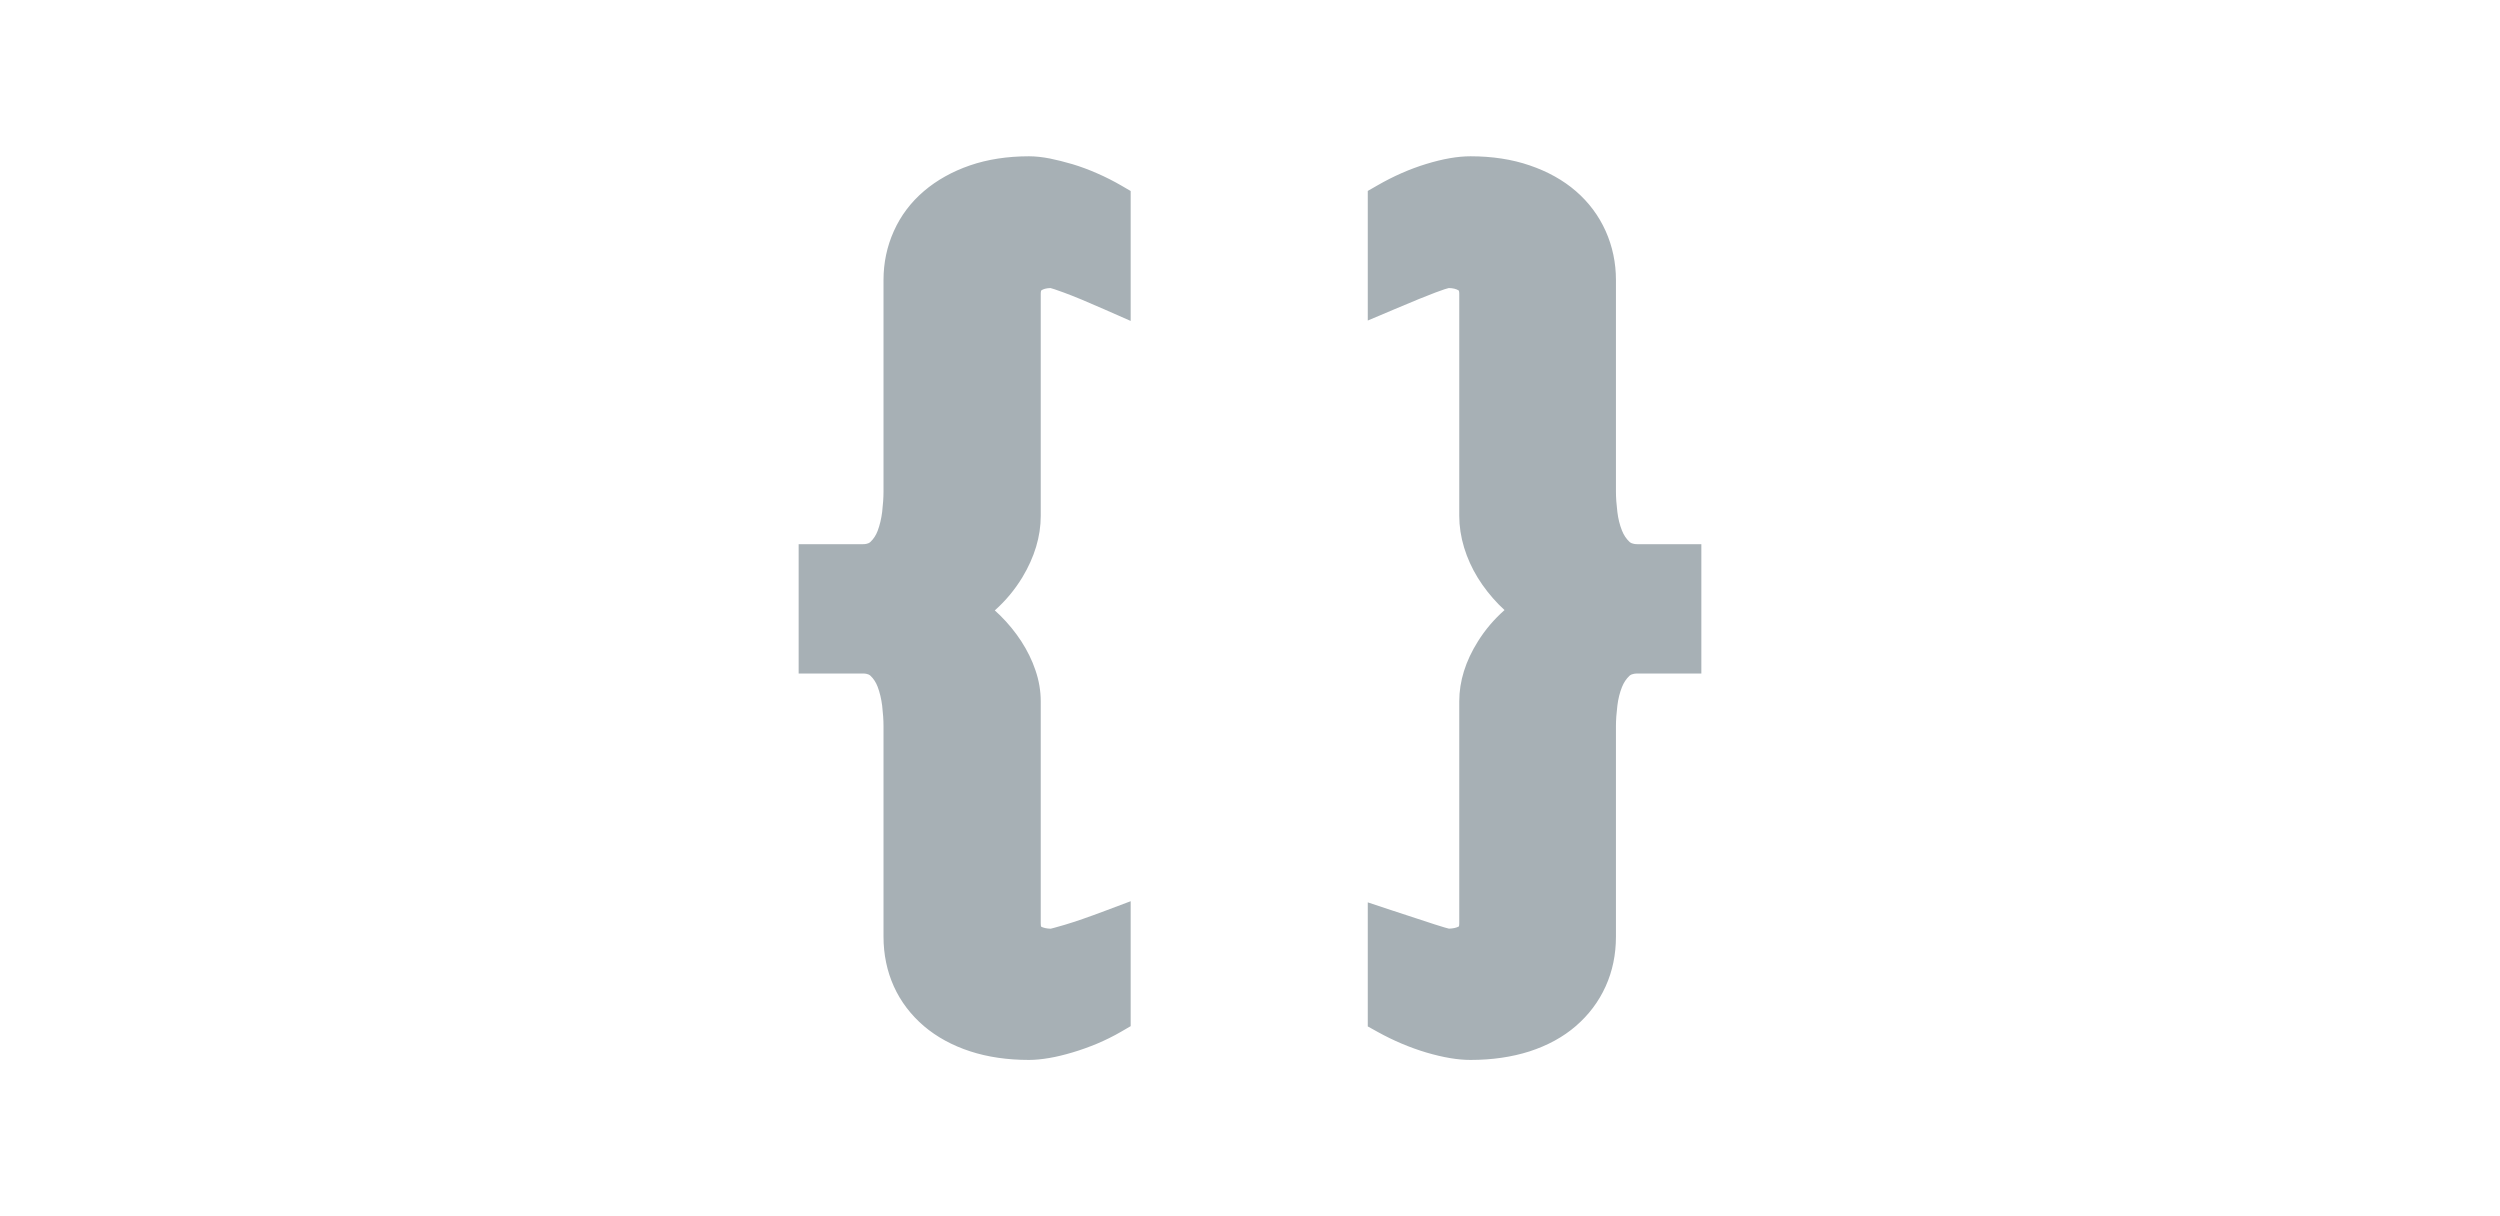 <svg width="37" height="18" viewBox="0 0 37 18" fill="none" xmlns="http://www.w3.org/2000/svg">
  <path
    d="M21.764 15.547C21.591 15.547 21.384 15.512 21.149 15.443C20.917 15.374 20.684 15.275 20.455 15.149L20.383 15.109V15.026V13.743V13.549L20.567 13.61C20.822 13.694 21.03 13.762 21.19 13.814C21.366 13.871 21.418 13.882 21.431 13.885C21.532 13.884 21.613 13.864 21.674 13.825C21.691 13.815 21.737 13.786 21.737 13.665V10.379C21.737 10.109 21.822 9.836 21.991 9.567C22.121 9.361 22.287 9.181 22.486 9.031C22.413 8.975 22.344 8.913 22.28 8.847C22.168 8.732 22.071 8.608 21.991 8.477C21.909 8.346 21.846 8.207 21.803 8.064C21.759 7.92 21.737 7.776 21.737 7.635V4.349C21.737 4.244 21.698 4.206 21.669 4.186C21.608 4.144 21.526 4.122 21.425 4.122C21.405 4.125 21.268 4.157 20.578 4.45L20.383 4.532V4.321V2.988V2.907L20.453 2.867C20.682 2.735 20.916 2.632 21.148 2.561C21.383 2.489 21.59 2.453 21.764 2.453C22.069 2.453 22.348 2.496 22.595 2.58C22.844 2.666 23.058 2.785 23.232 2.935C23.407 3.086 23.543 3.269 23.636 3.477C23.729 3.685 23.776 3.909 23.776 4.145V7.276C23.776 7.368 23.784 7.475 23.798 7.594C23.811 7.706 23.837 7.81 23.875 7.904C23.91 7.991 23.958 8.063 24.021 8.122C24.073 8.17 24.143 8.194 24.238 8.194H24.899H25.04V8.334V9.688V9.828H24.899H24.238C24.143 9.828 24.073 9.851 24.021 9.899C23.958 9.958 23.91 10.03 23.875 10.117C23.837 10.211 23.811 10.315 23.798 10.427C23.784 10.546 23.776 10.653 23.776 10.745V13.863C23.776 14.107 23.729 14.335 23.636 14.541C23.543 14.747 23.407 14.928 23.232 15.079C23.058 15.23 22.843 15.347 22.593 15.427C22.347 15.507 22.068 15.547 21.764 15.547ZM15.229 15.547C14.925 15.547 14.647 15.507 14.403 15.427C14.156 15.347 13.942 15.23 13.766 15.08C13.588 14.928 13.45 14.747 13.357 14.541C13.264 14.335 13.216 14.107 13.216 13.863V10.745C13.216 10.653 13.209 10.546 13.195 10.427C13.181 10.315 13.156 10.209 13.12 10.114C13.087 10.028 13.041 9.958 12.979 9.899C12.927 9.851 12.859 9.828 12.77 9.828H12.101H11.96V9.688V8.334V8.194H12.101H12.77C12.859 8.194 12.927 8.17 12.979 8.122C13.041 8.063 13.087 7.993 13.12 7.907C13.156 7.812 13.181 7.707 13.195 7.594C13.209 7.475 13.216 7.368 13.216 7.276V4.145C13.216 3.909 13.263 3.685 13.356 3.477C13.45 3.269 13.587 3.086 13.766 2.934C13.941 2.785 14.155 2.666 14.401 2.581C14.645 2.496 14.924 2.453 15.229 2.453C15.313 2.453 15.408 2.463 15.511 2.484C15.611 2.503 15.719 2.531 15.833 2.565C15.948 2.599 16.066 2.643 16.183 2.694C16.3 2.745 16.415 2.803 16.525 2.867L16.594 2.907V2.988V4.321V4.536L16.398 4.449C16.146 4.338 15.943 4.253 15.793 4.198C15.626 4.136 15.575 4.125 15.562 4.122C15.464 4.123 15.386 4.144 15.329 4.185C15.301 4.204 15.263 4.243 15.263 4.349V7.635C15.263 7.914 15.178 8.196 15.01 8.473C14.879 8.69 14.709 8.877 14.504 9.033C14.573 9.087 14.64 9.145 14.703 9.207C14.815 9.317 14.914 9.438 14.996 9.566C15.08 9.695 15.146 9.828 15.192 9.963C15.239 10.102 15.263 10.242 15.263 10.379V13.665C15.263 13.787 15.307 13.816 15.324 13.826C15.382 13.864 15.462 13.884 15.562 13.885C15.574 13.883 15.625 13.873 15.802 13.82C15.956 13.774 16.159 13.704 16.405 13.612L16.594 13.541V13.743V15.026V15.107L16.525 15.147C16.415 15.211 16.299 15.268 16.181 15.318C16.064 15.366 15.947 15.408 15.833 15.442C15.718 15.477 15.608 15.503 15.508 15.52C15.405 15.538 15.311 15.547 15.229 15.547Z"
    fill="#A7B0B5" />
  <path
    d="M15.229 2.593C14.938 2.593 14.677 2.633 14.447 2.713C14.216 2.793 14.019 2.902 13.856 3.041C13.693 3.179 13.569 3.344 13.484 3.534C13.399 3.725 13.356 3.928 13.356 4.144V7.276C13.356 7.374 13.349 7.486 13.334 7.611C13.319 7.735 13.291 7.85 13.251 7.956C13.211 8.062 13.152 8.151 13.074 8.224C12.997 8.297 12.895 8.334 12.77 8.334H12.101V9.688H12.77C12.895 9.688 12.997 9.724 13.074 9.797C13.152 9.87 13.211 9.959 13.251 10.065C13.291 10.171 13.319 10.286 13.334 10.41C13.349 10.535 13.356 10.647 13.356 10.745V13.863C13.356 14.088 13.399 14.295 13.484 14.483C13.569 14.671 13.693 14.835 13.856 14.973C14.019 15.112 14.216 15.219 14.447 15.294C14.677 15.369 14.938 15.407 15.229 15.407C15.304 15.407 15.389 15.399 15.484 15.382C15.58 15.366 15.682 15.341 15.793 15.308C15.903 15.275 16.014 15.235 16.127 15.188C16.24 15.141 16.349 15.087 16.454 15.026V13.743C16.204 13.837 15.999 13.907 15.841 13.954C15.684 14.001 15.592 14.025 15.567 14.025C15.437 14.025 15.33 13.998 15.247 13.944C15.165 13.889 15.123 13.797 15.123 13.665V10.379C15.123 10.256 15.102 10.133 15.059 10.008C15.017 9.884 14.957 9.762 14.879 9.642C14.801 9.522 14.71 9.41 14.604 9.307C14.499 9.203 14.384 9.112 14.259 9.032C14.524 8.867 14.735 8.657 14.89 8.401C15.046 8.144 15.123 7.889 15.123 7.635V4.349C15.123 4.222 15.165 4.129 15.247 4.07C15.33 4.012 15.437 3.982 15.567 3.982C15.597 3.982 15.689 4.011 15.841 4.067C15.994 4.123 16.199 4.208 16.454 4.321V2.988C16.349 2.927 16.24 2.872 16.127 2.822C16.014 2.773 15.903 2.732 15.793 2.699C15.682 2.666 15.58 2.64 15.484 2.621C15.389 2.602 15.304 2.593 15.229 2.593ZM21.764 2.593C21.603 2.593 21.412 2.627 21.189 2.695C20.965 2.763 20.744 2.861 20.523 2.988V4.321C21.055 4.095 21.355 3.982 21.425 3.982C21.556 3.982 21.664 4.012 21.749 4.07C21.834 4.129 21.877 4.222 21.877 4.349V7.635C21.877 7.762 21.897 7.892 21.937 8.023C21.977 8.155 22.035 8.282 22.11 8.404C22.185 8.526 22.275 8.641 22.38 8.75C22.486 8.858 22.604 8.952 22.734 9.032C22.473 9.192 22.265 9.395 22.11 9.642C21.954 9.889 21.877 10.134 21.877 10.379V13.665C21.877 13.797 21.834 13.889 21.749 13.944C21.664 13.998 21.556 14.025 21.425 14.025C21.4 14.025 21.308 13.999 21.147 13.947C20.987 13.895 20.779 13.827 20.523 13.743V15.026C20.744 15.148 20.965 15.242 21.189 15.308C21.412 15.374 21.603 15.407 21.764 15.407C22.055 15.407 22.317 15.369 22.55 15.294C22.783 15.219 22.98 15.112 23.14 14.973C23.3 14.835 23.423 14.671 23.508 14.483C23.594 14.295 23.636 14.088 23.636 13.863V10.745C23.636 10.647 23.644 10.535 23.659 10.41C23.674 10.286 23.703 10.171 23.745 10.065C23.788 9.959 23.848 9.87 23.926 9.797C24.003 9.724 24.107 9.688 24.238 9.688H24.899V8.334H24.238C24.107 8.334 24.003 8.297 23.926 8.224C23.848 8.151 23.788 8.062 23.745 7.956C23.703 7.85 23.674 7.735 23.659 7.611C23.644 7.486 23.636 7.374 23.636 7.276V4.144C23.636 3.928 23.594 3.725 23.508 3.534C23.423 3.344 23.3 3.179 23.14 3.041C22.98 2.902 22.783 2.793 22.55 2.713C22.317 2.633 22.055 2.593 21.764 2.593ZM15.229 2.313C15.322 2.313 15.426 2.324 15.539 2.346C15.642 2.367 15.754 2.395 15.873 2.43C15.993 2.466 16.117 2.512 16.239 2.566C16.361 2.619 16.481 2.68 16.595 2.746L16.734 2.827V4.75L16.341 4.577C16.092 4.467 15.892 4.384 15.745 4.33C15.623 4.285 15.568 4.268 15.547 4.263C15.486 4.265 15.44 4.277 15.41 4.299C15.41 4.299 15.403 4.314 15.403 4.349V7.635C15.403 7.94 15.311 8.246 15.13 8.546C15.019 8.728 14.883 8.892 14.723 9.034C14.749 9.058 14.775 9.082 14.801 9.107C14.92 9.224 15.025 9.353 15.114 9.489C15.204 9.628 15.275 9.772 15.324 9.918C15.377 10.071 15.403 10.226 15.403 10.379V13.665C15.403 13.691 15.406 13.706 15.408 13.714C15.441 13.732 15.489 13.743 15.55 13.745C15.57 13.74 15.626 13.726 15.762 13.686C15.913 13.641 16.113 13.572 16.356 13.48L16.734 13.338V15.187L16.595 15.268C16.48 15.335 16.358 15.395 16.235 15.447C16.114 15.497 15.992 15.541 15.873 15.576C15.752 15.612 15.638 15.64 15.532 15.658C15.421 15.677 15.319 15.687 15.229 15.687C14.91 15.687 14.617 15.644 14.36 15.56C14.095 15.474 13.865 15.348 13.675 15.187C13.481 15.021 13.331 14.824 13.229 14.599C13.128 14.375 13.076 14.127 13.076 13.863V10.745C13.076 10.658 13.069 10.557 13.056 10.444C13.043 10.342 13.021 10.248 12.989 10.164C12.964 10.098 12.929 10.045 12.883 10.001C12.873 9.992 12.847 9.968 12.77 9.968H11.82V8.054H12.77C12.847 8.054 12.873 8.029 12.883 8.02C12.929 7.976 12.964 7.923 12.989 7.857C13.021 7.773 13.043 7.679 13.056 7.577C13.069 7.464 13.076 7.363 13.076 7.276V4.144C13.076 3.89 13.127 3.646 13.229 3.42C13.331 3.192 13.481 2.993 13.675 2.828C13.864 2.667 14.092 2.539 14.355 2.448C14.614 2.359 14.908 2.313 15.229 2.313ZM21.764 2.313C22.084 2.313 22.379 2.358 22.64 2.448C22.907 2.539 23.136 2.667 23.323 2.829C23.514 2.994 23.662 3.193 23.764 3.42C23.865 3.646 23.916 3.89 23.916 4.144V7.276C23.916 7.363 23.923 7.464 23.937 7.577C23.949 7.677 23.972 7.769 24.005 7.852C24.032 7.92 24.069 7.975 24.117 8.02C24.126 8.028 24.153 8.054 24.238 8.054H25.18V9.968H24.238C24.153 9.968 24.126 9.993 24.117 10.001C24.069 10.046 24.032 10.101 24.005 10.169C23.972 10.252 23.949 10.344 23.937 10.444C23.923 10.557 23.916 10.658 23.916 10.745V13.863C23.916 14.127 23.865 14.375 23.763 14.599C23.662 14.823 23.514 15.02 23.323 15.185C23.135 15.348 22.904 15.474 22.636 15.561C22.376 15.644 22.082 15.687 21.764 15.687C21.575 15.687 21.361 15.651 21.109 15.577C20.868 15.505 20.625 15.403 20.387 15.271L20.243 15.191V13.355L20.611 13.477C20.866 13.561 21.073 13.629 21.233 13.681C21.366 13.724 21.423 13.739 21.445 13.744C21.507 13.742 21.557 13.731 21.592 13.711C21.594 13.704 21.597 13.69 21.597 13.665V10.379C21.597 10.082 21.69 9.784 21.873 9.493C21.981 9.32 22.113 9.165 22.267 9.029C22.237 9.002 22.208 8.974 22.18 8.945C22.061 8.823 21.957 8.69 21.871 8.551C21.784 8.409 21.716 8.259 21.669 8.105C21.621 7.947 21.597 7.789 21.597 7.635V4.349C21.597 4.313 21.59 4.3 21.59 4.3C21.555 4.277 21.506 4.264 21.442 4.263C21.396 4.273 21.227 4.326 20.633 4.579L20.243 4.744V2.826L20.384 2.745C20.621 2.608 20.865 2.501 21.107 2.427C21.359 2.35 21.574 2.313 21.764 2.313Z"
    fill="#A7B0B5" />
</svg>
